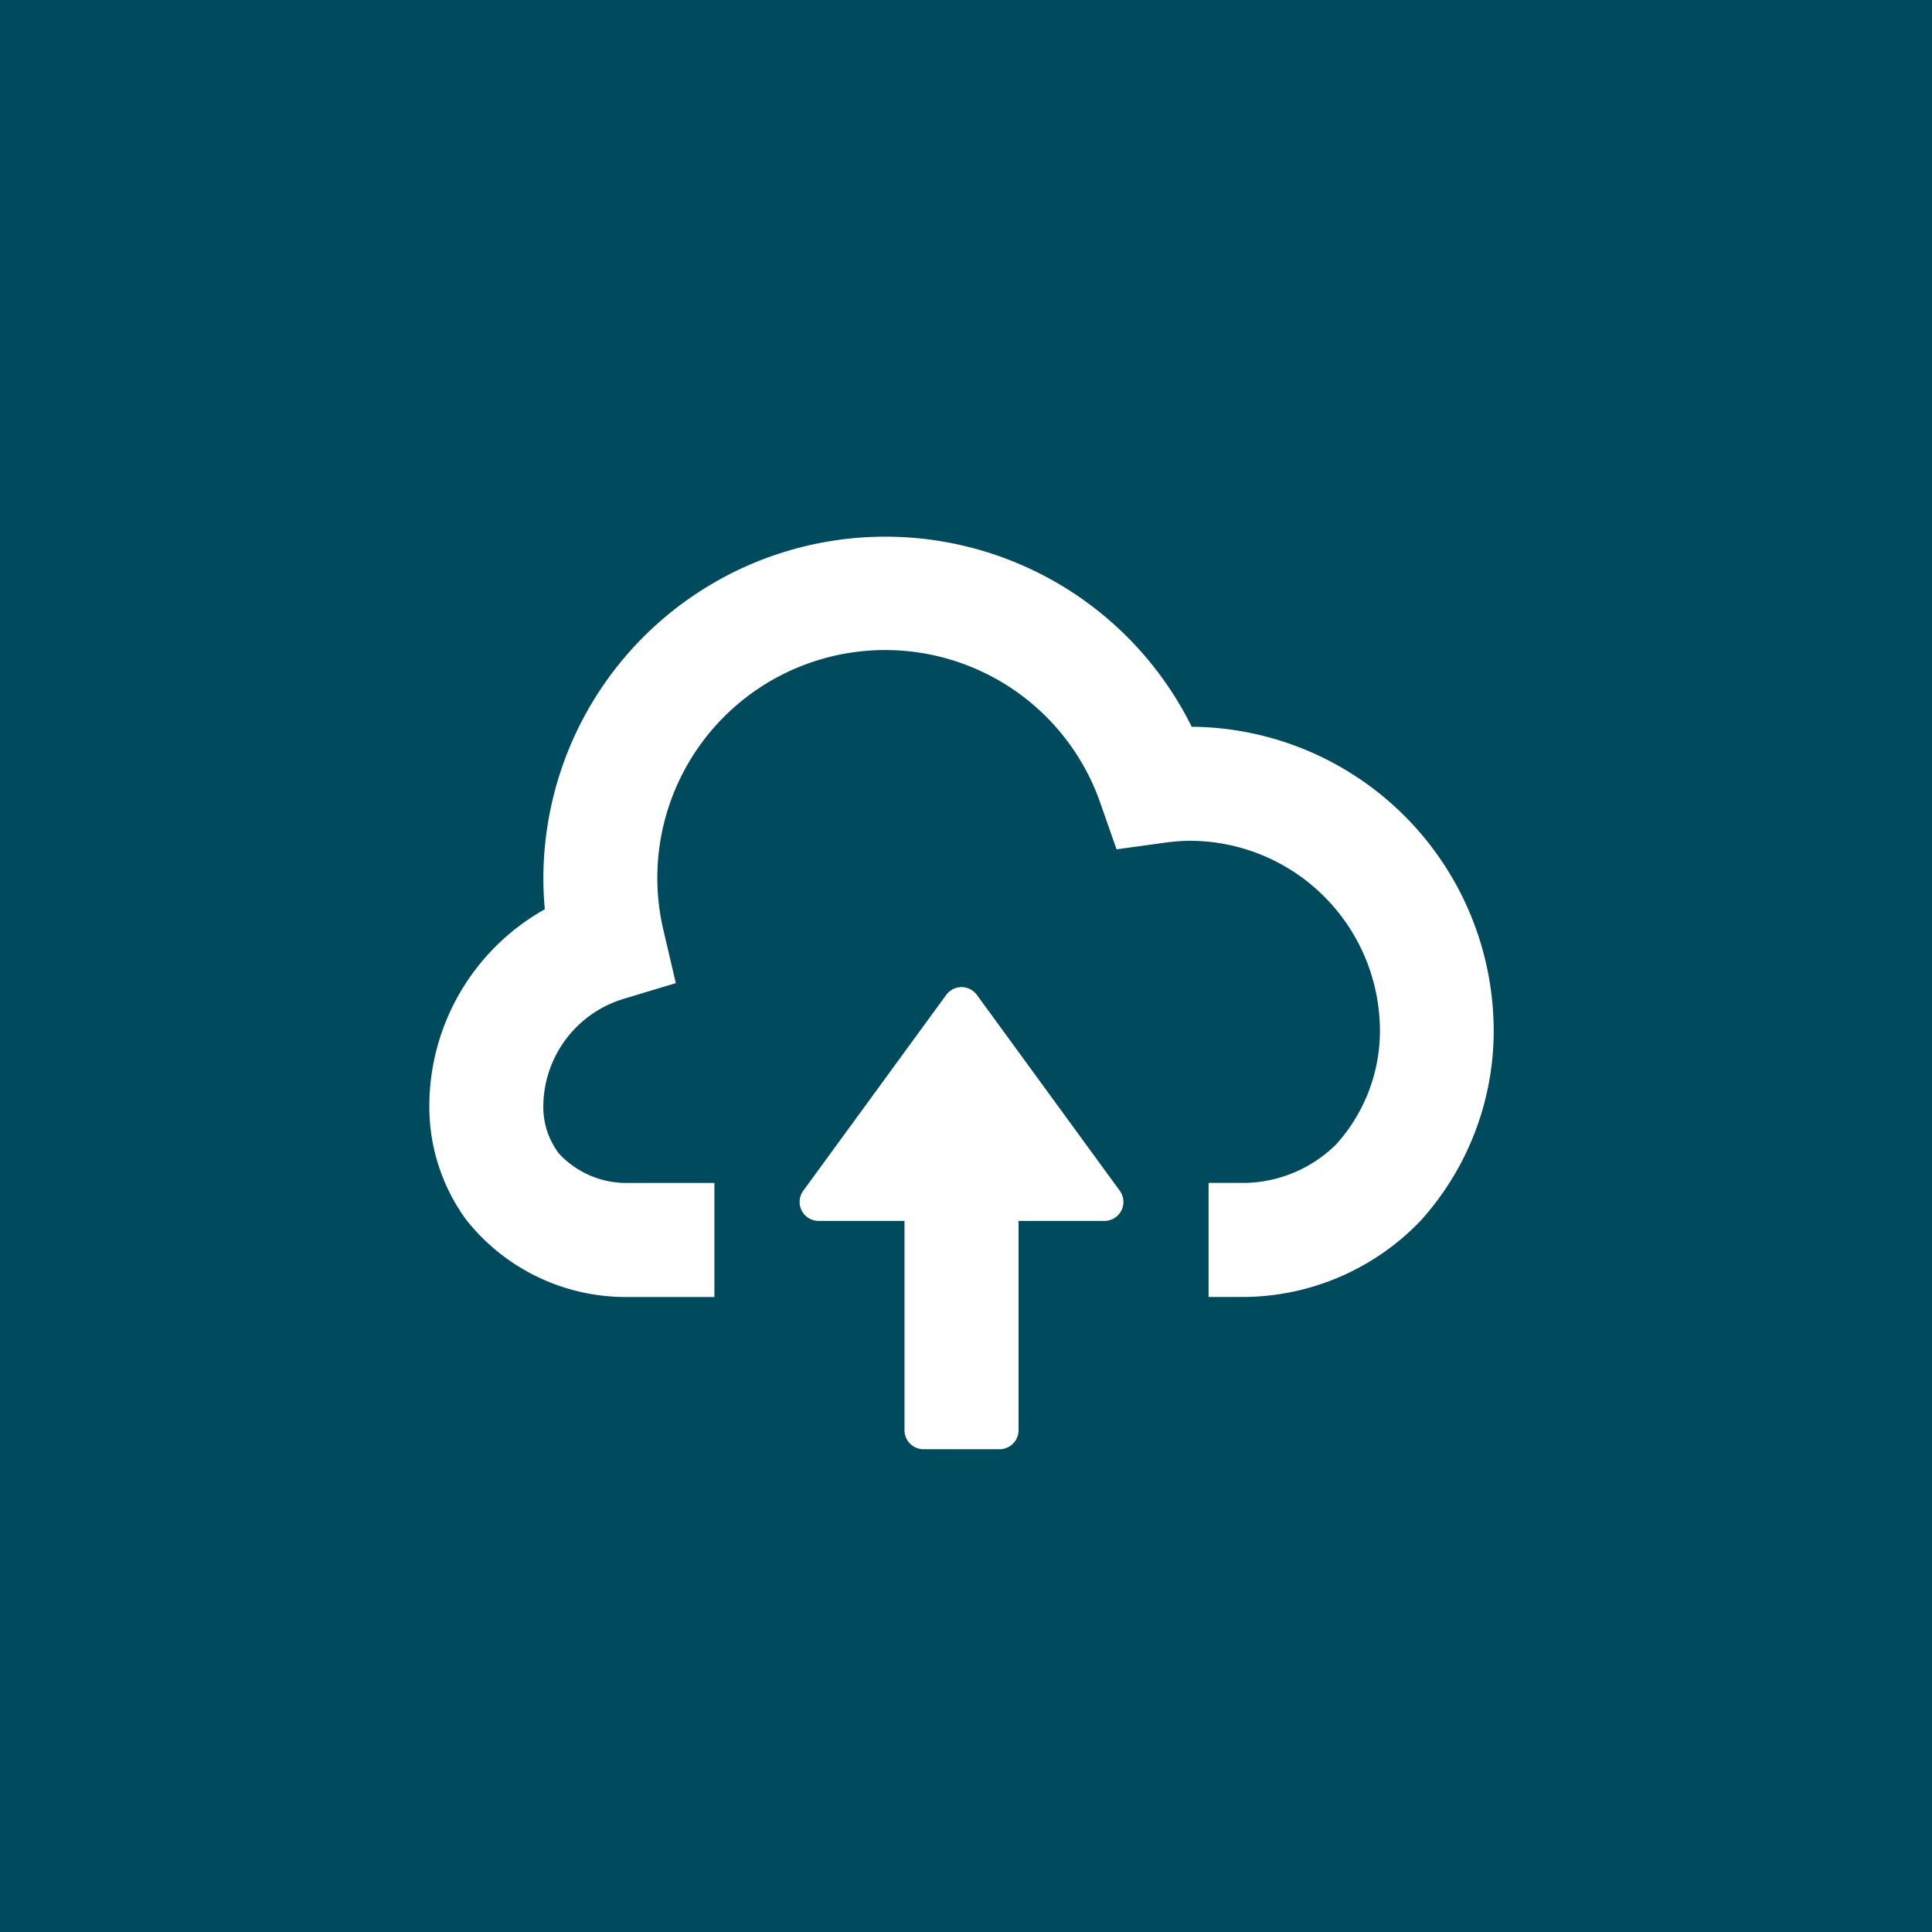 <svg xmlns="http://www.w3.org/2000/svg" width="36" height="36" viewBox="0 0 36 36">
  <g id="field-upload" transform="translate(-307 -356)">
    <rect id="Rectangle_15" data-name="Rectangle 15" width="36" height="36" transform="translate(307 356)" fill="#004a5d"/>
    <path id="cloud-upload" d="M22.333,14.208a5.278,5.278,0,0,1-1.365,3.541A4.6,4.6,0,0,1,17.7,19.166H17.02V17.041H17.7a2.48,2.48,0,0,0,1.695-.716,3.156,3.156,0,0,0,.818-2.117,3.546,3.546,0,0,0-3.542-3.542,3.612,3.612,0,0,0-.5.04l-.866.119L15.016,10a4.245,4.245,0,0,0-8.15,2.348l.227.97-.955.288a2.105,2.105,0,0,0-1.514,2.02,1.427,1.427,0,0,0,.293.87,1.716,1.716,0,0,0,1.267.546H7.812v2.125H6.185a3.792,3.792,0,0,1-3-1.442,3.566,3.566,0,0,1-.685-2.1,4.206,4.206,0,0,1,2.152-3.683c-.018-.19-.027-.38-.027-.567A6.372,6.372,0,0,1,16.706,8.541,5.673,5.673,0,0,1,22.333,14.208Zm-9.63-.67a.354.354,0,0,0-.572,0L9.468,17.186a.354.354,0,0,0,.286.563h1.6v3.9a.354.354,0,0,0,.354.354h1.417a.354.354,0,0,0,.354-.354v-3.9h1.6a.354.354,0,0,0,.286-.563Z" transform="translate(312.5 361.001)" fill="#fff"/>
  </g>
</svg>
